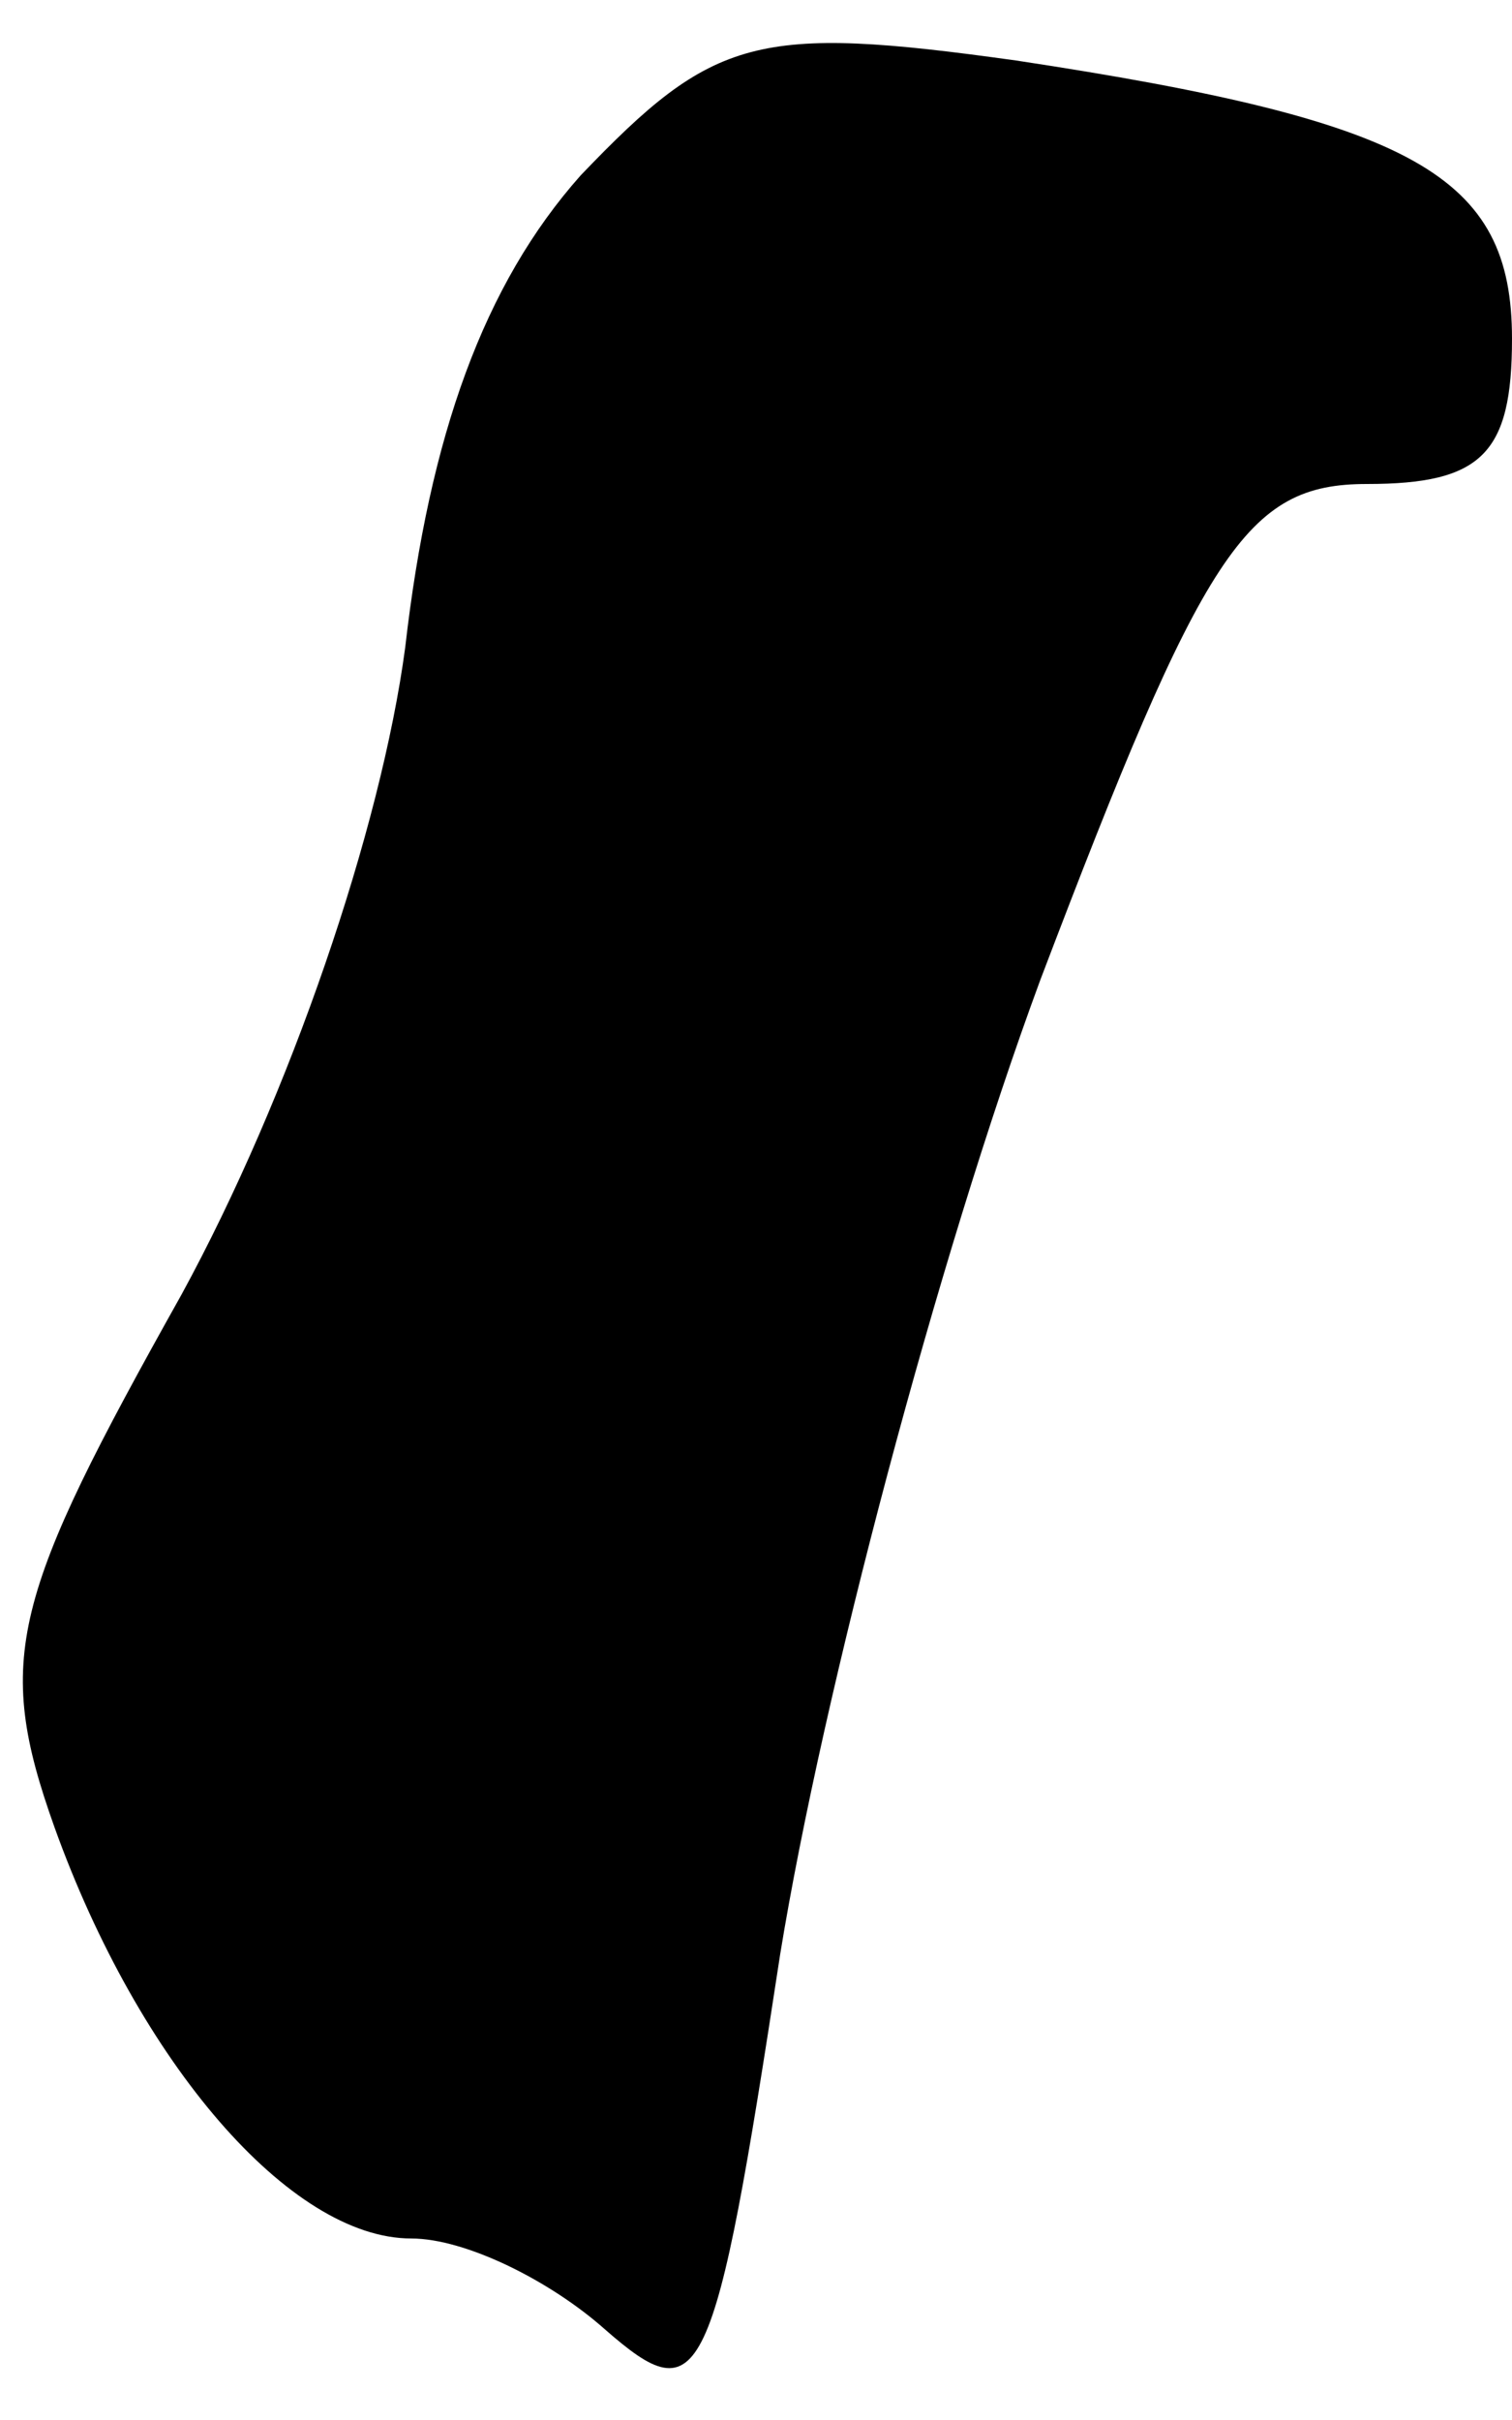 <?xml version="1.0" standalone="no"?>
<!DOCTYPE svg PUBLIC "-//W3C//DTD SVG 20010904//EN"
 "http://www.w3.org/TR/2001/REC-SVG-20010904/DTD/svg10.dtd">
<svg version="1.0" xmlns="http://www.w3.org/2000/svg"
 width="25pt" height="40pt" viewBox="0 0 25 40"
 preserveAspectRatio="xMidYMid meet">
<g transform="translate(0,40) scale(0.1,-0.1)"
fill="#000000" stroke="none">
<path fill="#000000" stroke="none" d="M96 371 c-16 -18 -25 -43 -29 -78 -4
-30 -19 -74 -37 -107 -28 -50 -31 -60 -21 -88 14 -39 39 -68 59 -68 9 0 23 -7
32 -15 16 -14 18 -10 29 62 7 43 26 115 43 161 27 71 34 82 54 82 19 0 24 5
24 24 0 27 -16 36 -82 46 -43 6 -50 4 -72 -19z"/>
</g>
</svg>
